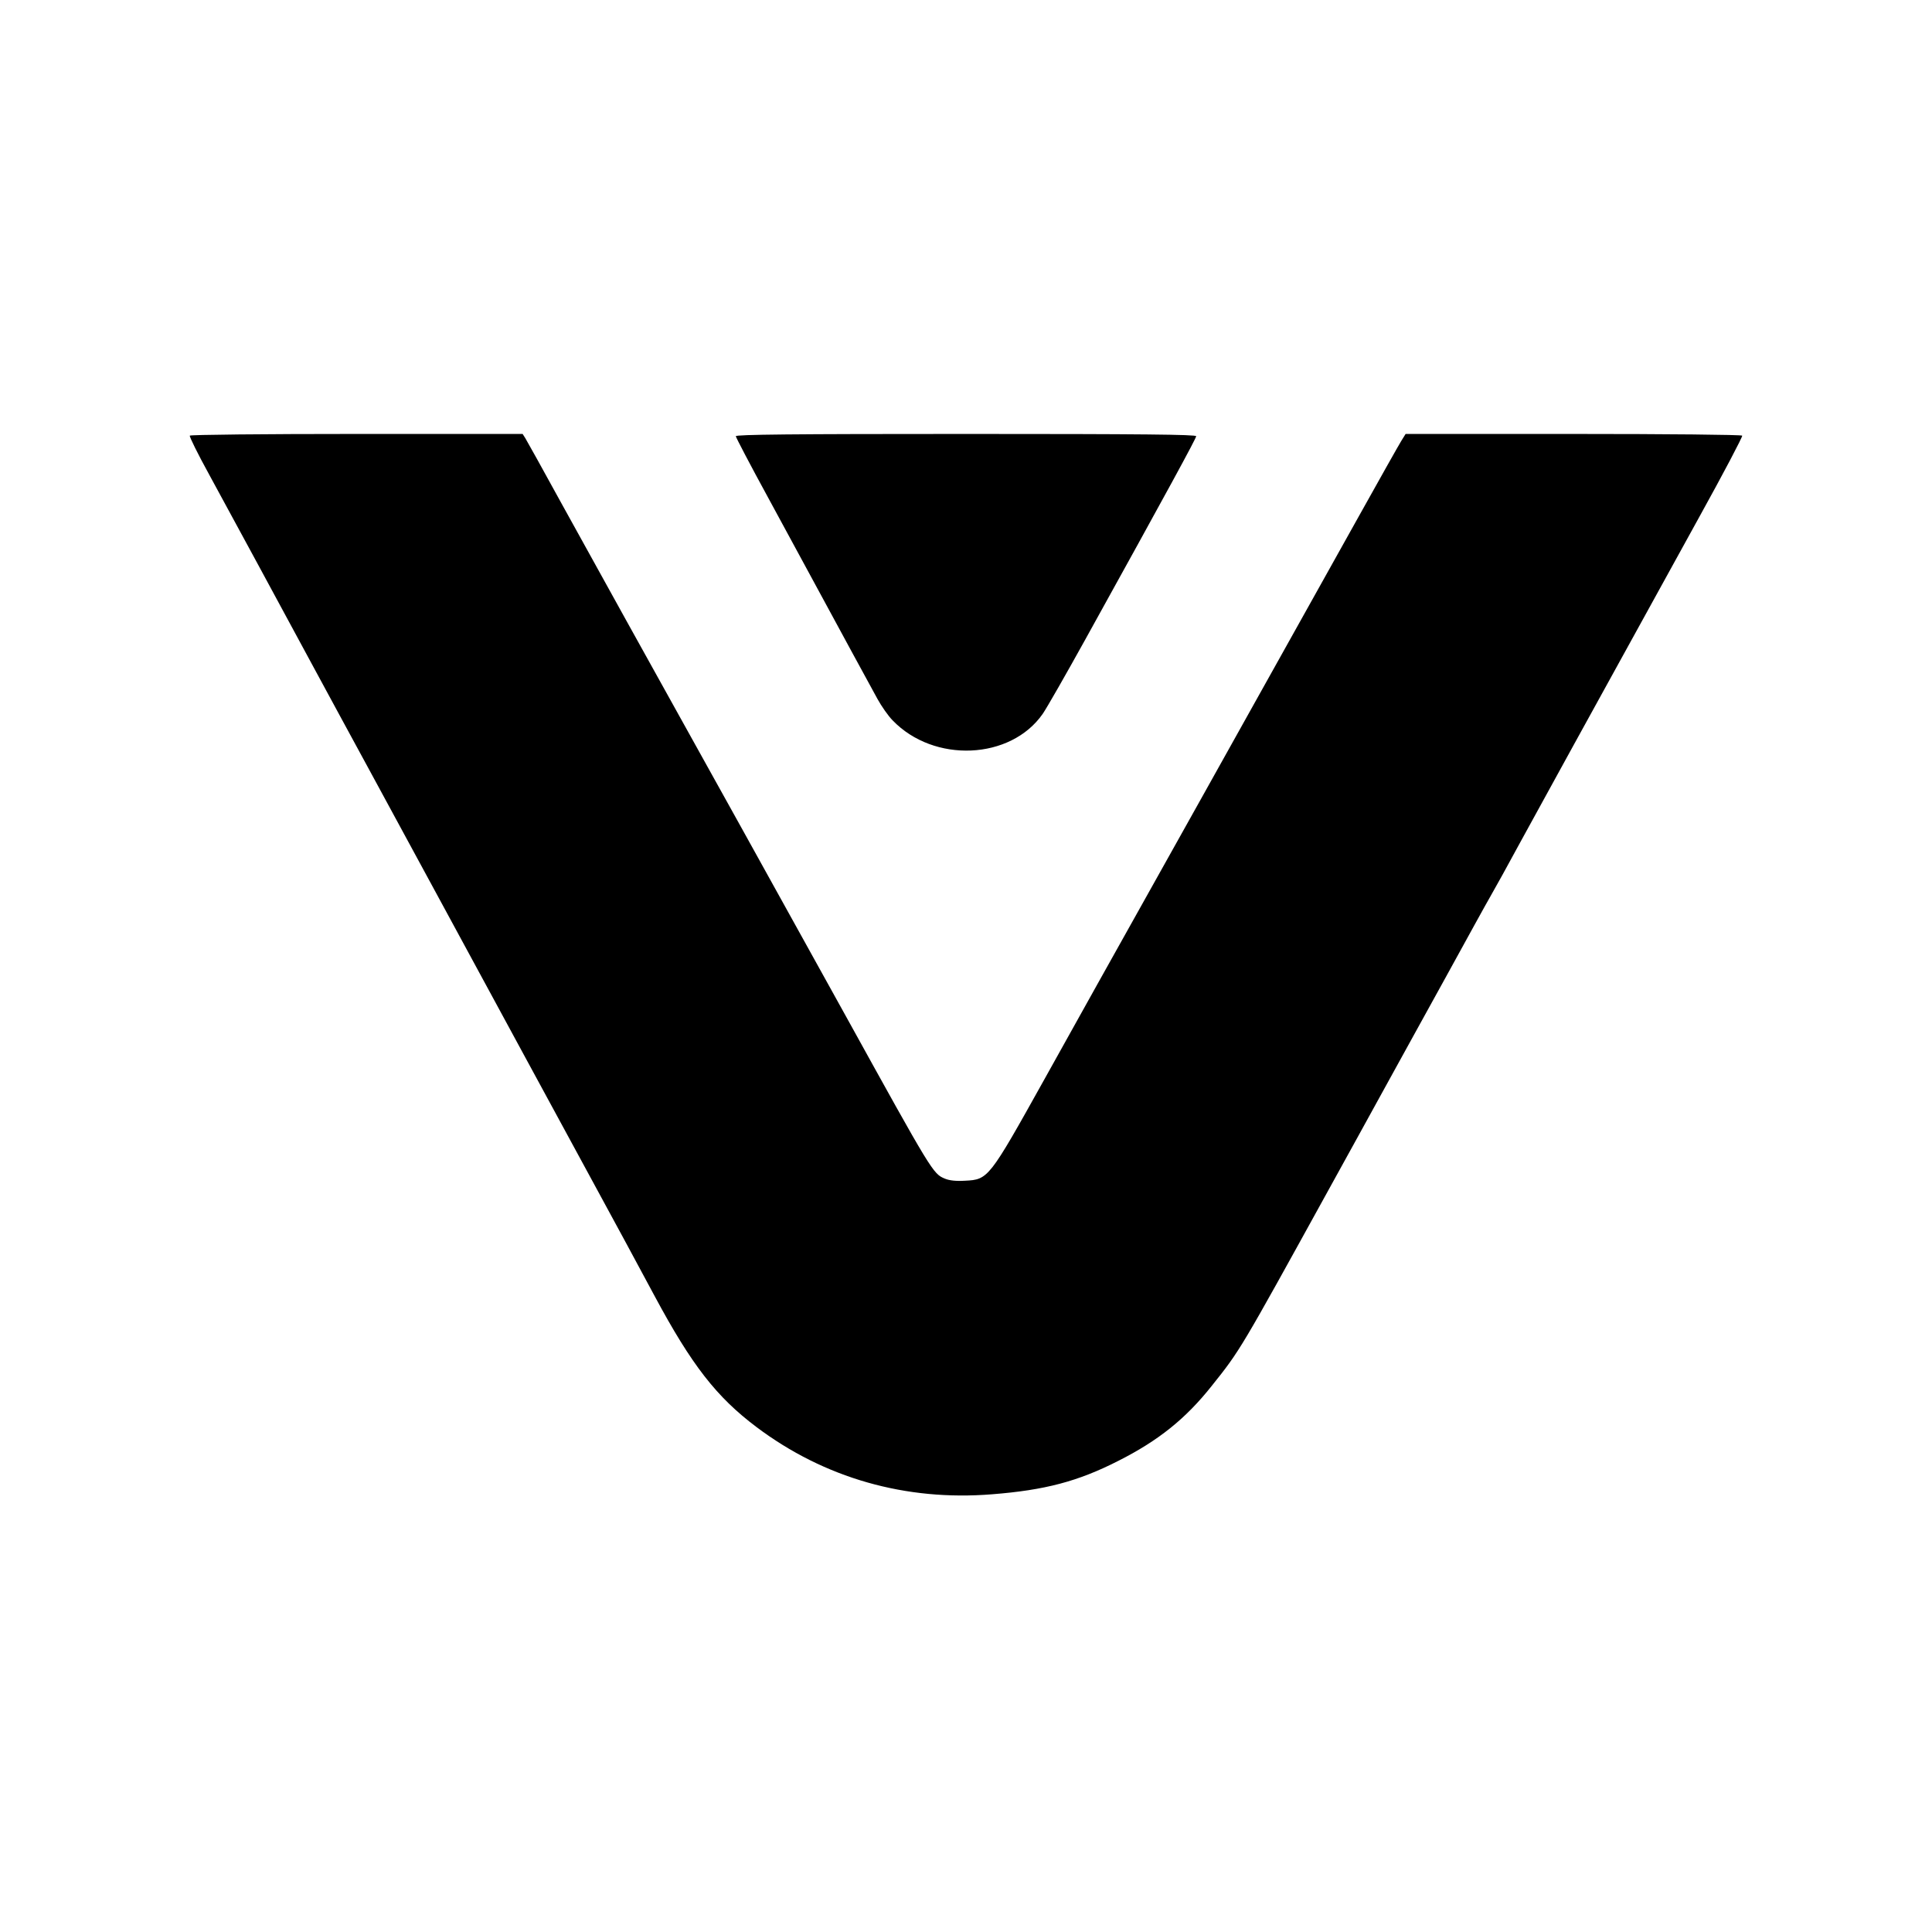 <?xml version="1.0" standalone="no"?>
<!DOCTYPE svg PUBLIC "-//W3C//DTD SVG 20010904//EN"
 "http://www.w3.org/TR/2001/REC-SVG-20010904/DTD/svg10.dtd">
<svg version="1.0" xmlns="http://www.w3.org/2000/svg"
 width="1024pt" height="1024pt" viewBox="0 0 1024 1024"
 preserveAspectRatio="xMidYMid meet">

<g transform="translate(0,1024) scale(0.1,-0.1)"
fill="#000000" stroke="none">
<path d="M1006 7931 c-3 -5 43 -98 103 -207 161 -296 366 -674 536 -989 83
-154 224 -413 312 -575 88 -162 263 -484 388 -715 331 -610 579 -1068 794
-1463 104 -191 253 -466 331 -612 196 -365 327 -534 540 -694 359 -270 790
-393 1248 -356 280 22 455 68 669 177 212 107 357 223 495 397 151 189 152
191 615 1031 94 171 231 418 303 550 73 132 220 400 328 595 107 195 211 384
232 420 21 36 93 166 160 290 68 124 194 353 280 510 181 328 337 611 666
1209 129 233 231 427 228 432 -3 5 -395 9 -894 9 l-890 0 -23 -37 c-13 -21
-115 -202 -227 -403 -224 -401 -502 -899 -832 -1490 -539 -964 -653 -1167
-835 -1495 -291 -522 -295 -527 -418 -533 -48 -3 -83 1 -107 11 -63 26 -67 33
-528 867 -399 720 -748 1350 -885 1595 -153 274 -384 692 -618 1115 -98 179
-185 335 -193 348 l-14 22 -880 0 c-489 0 -881 -4 -884 -9z"/>
<path d="M3900 7928 c0 -6 77 -153 172 -327 456 -841 543 -1001 579 -1066 21
-38 57 -90 80 -113 219 -228 626 -210 796 35 22 32 123 209 225 393 444 802
588 1067 588 1078 0 9 -284 12 -1220 12 -924 0 -1220 -3 -1220 -12z"/>
</g>
</svg>
